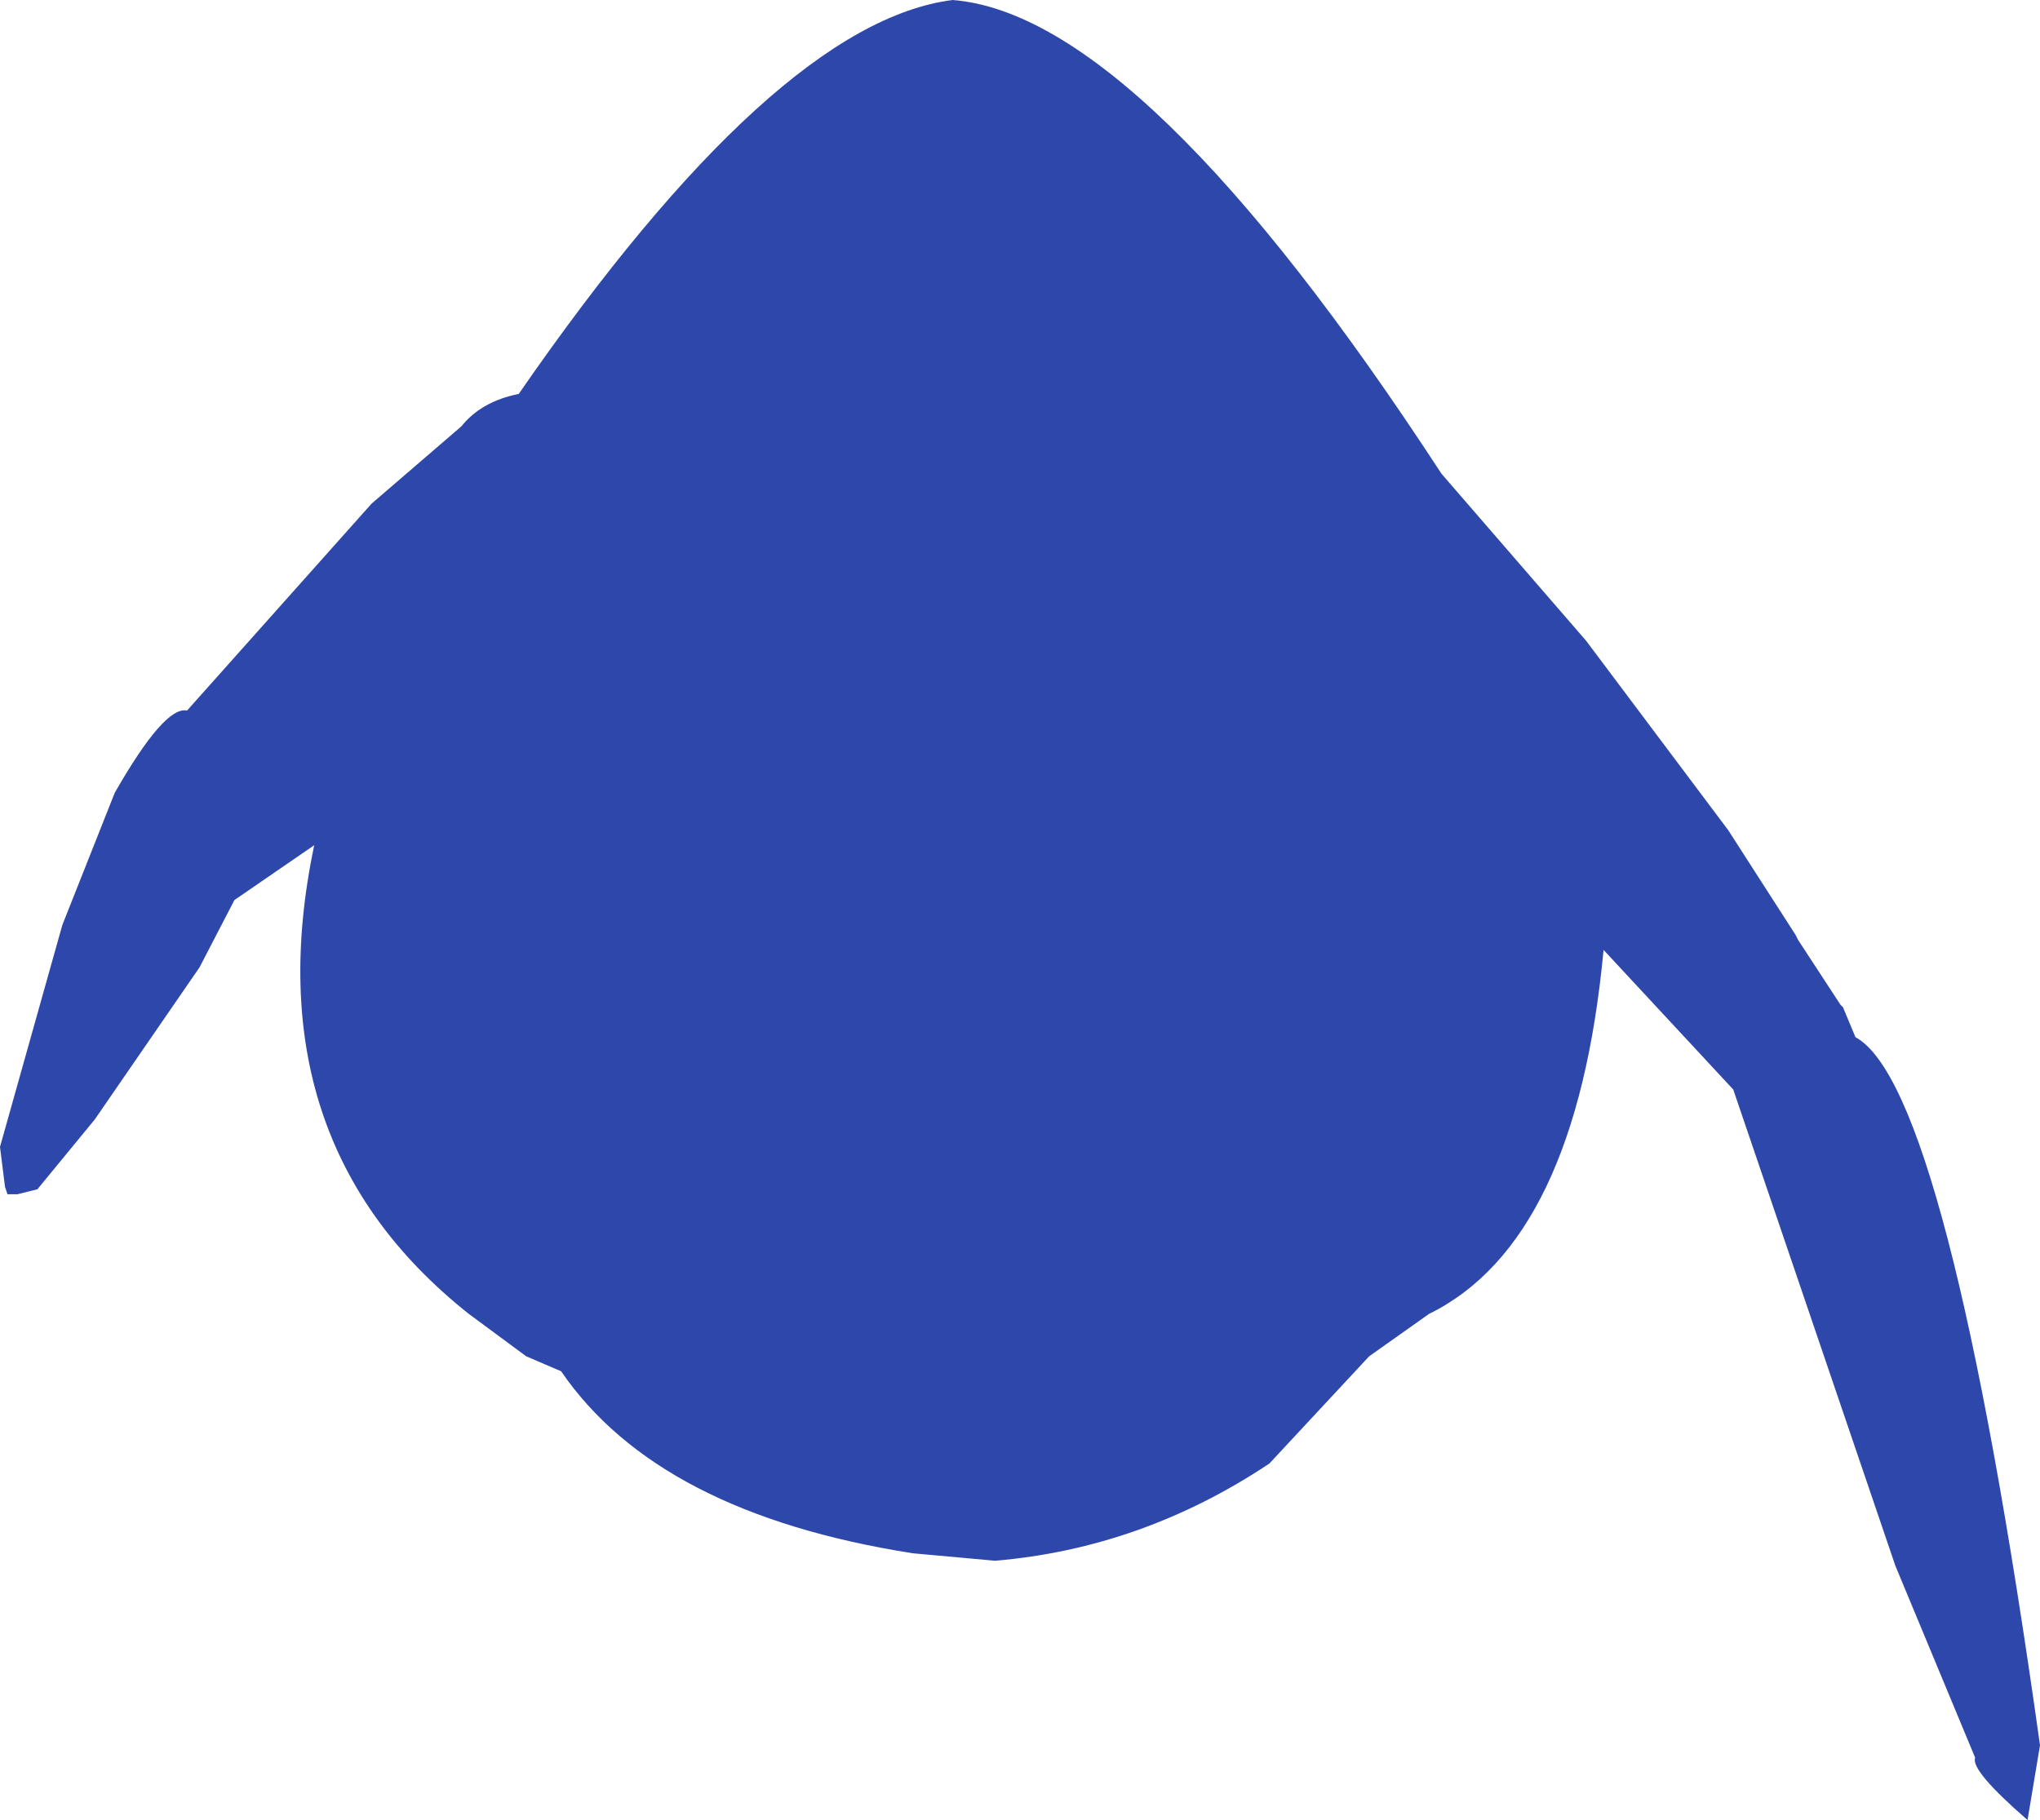 <?xml version="1.0" encoding="UTF-8" standalone="no"?>
<svg xmlns:ffdec="https://www.free-decompiler.com/flash" xmlns:xlink="http://www.w3.org/1999/xlink" ffdec:objectType="shape" height="182.5px" width="204.5px" xmlns="http://www.w3.org/2000/svg">
  <g transform="matrix(1.0, 0.0, 0.0, 1.0, 96.0, 74.25)">
    <path d="M48.5 -26.75 L63.0 -10.0 77.25 9.0 84.0 19.5 84.25 20.0 88.5 26.5 88.75 26.75 90.0 29.75 Q99.25 34.75 108.5 100.75 L107.25 108.25 Q101.5 103.25 102.0 102.0 L94.0 82.75 77.75 35.0 64.75 21.0 Q62.0 50.25 47.25 57.5 L41.25 61.75 31.25 72.5 Q18.5 81.0 3.75 82.25 L-4.5 81.5 Q-30.0 77.5 -39.75 63.25 L-43.25 61.75 -49.0 57.5 Q-70.75 40.25 -64.5 10.5 L-72.5 16.0 -76.0 22.75 -86.5 38.0 -92.25 45.0 -94.25 45.5 -95.25 45.5 -95.5 44.75 -96.0 40.75 -89.75 18.5 -84.5 5.25 Q-79.5 -3.5 -77.25 -3.0 L-58.75 -23.75 -49.75 -31.5 Q-47.75 -34.0 -44.0 -34.75 -18.25 -72.0 -0.5 -74.25 18.5 -72.75 48.5 -26.75" fill="#2e47aa" fill-rule="evenodd" stroke="none"/>
  </g>
</svg>
